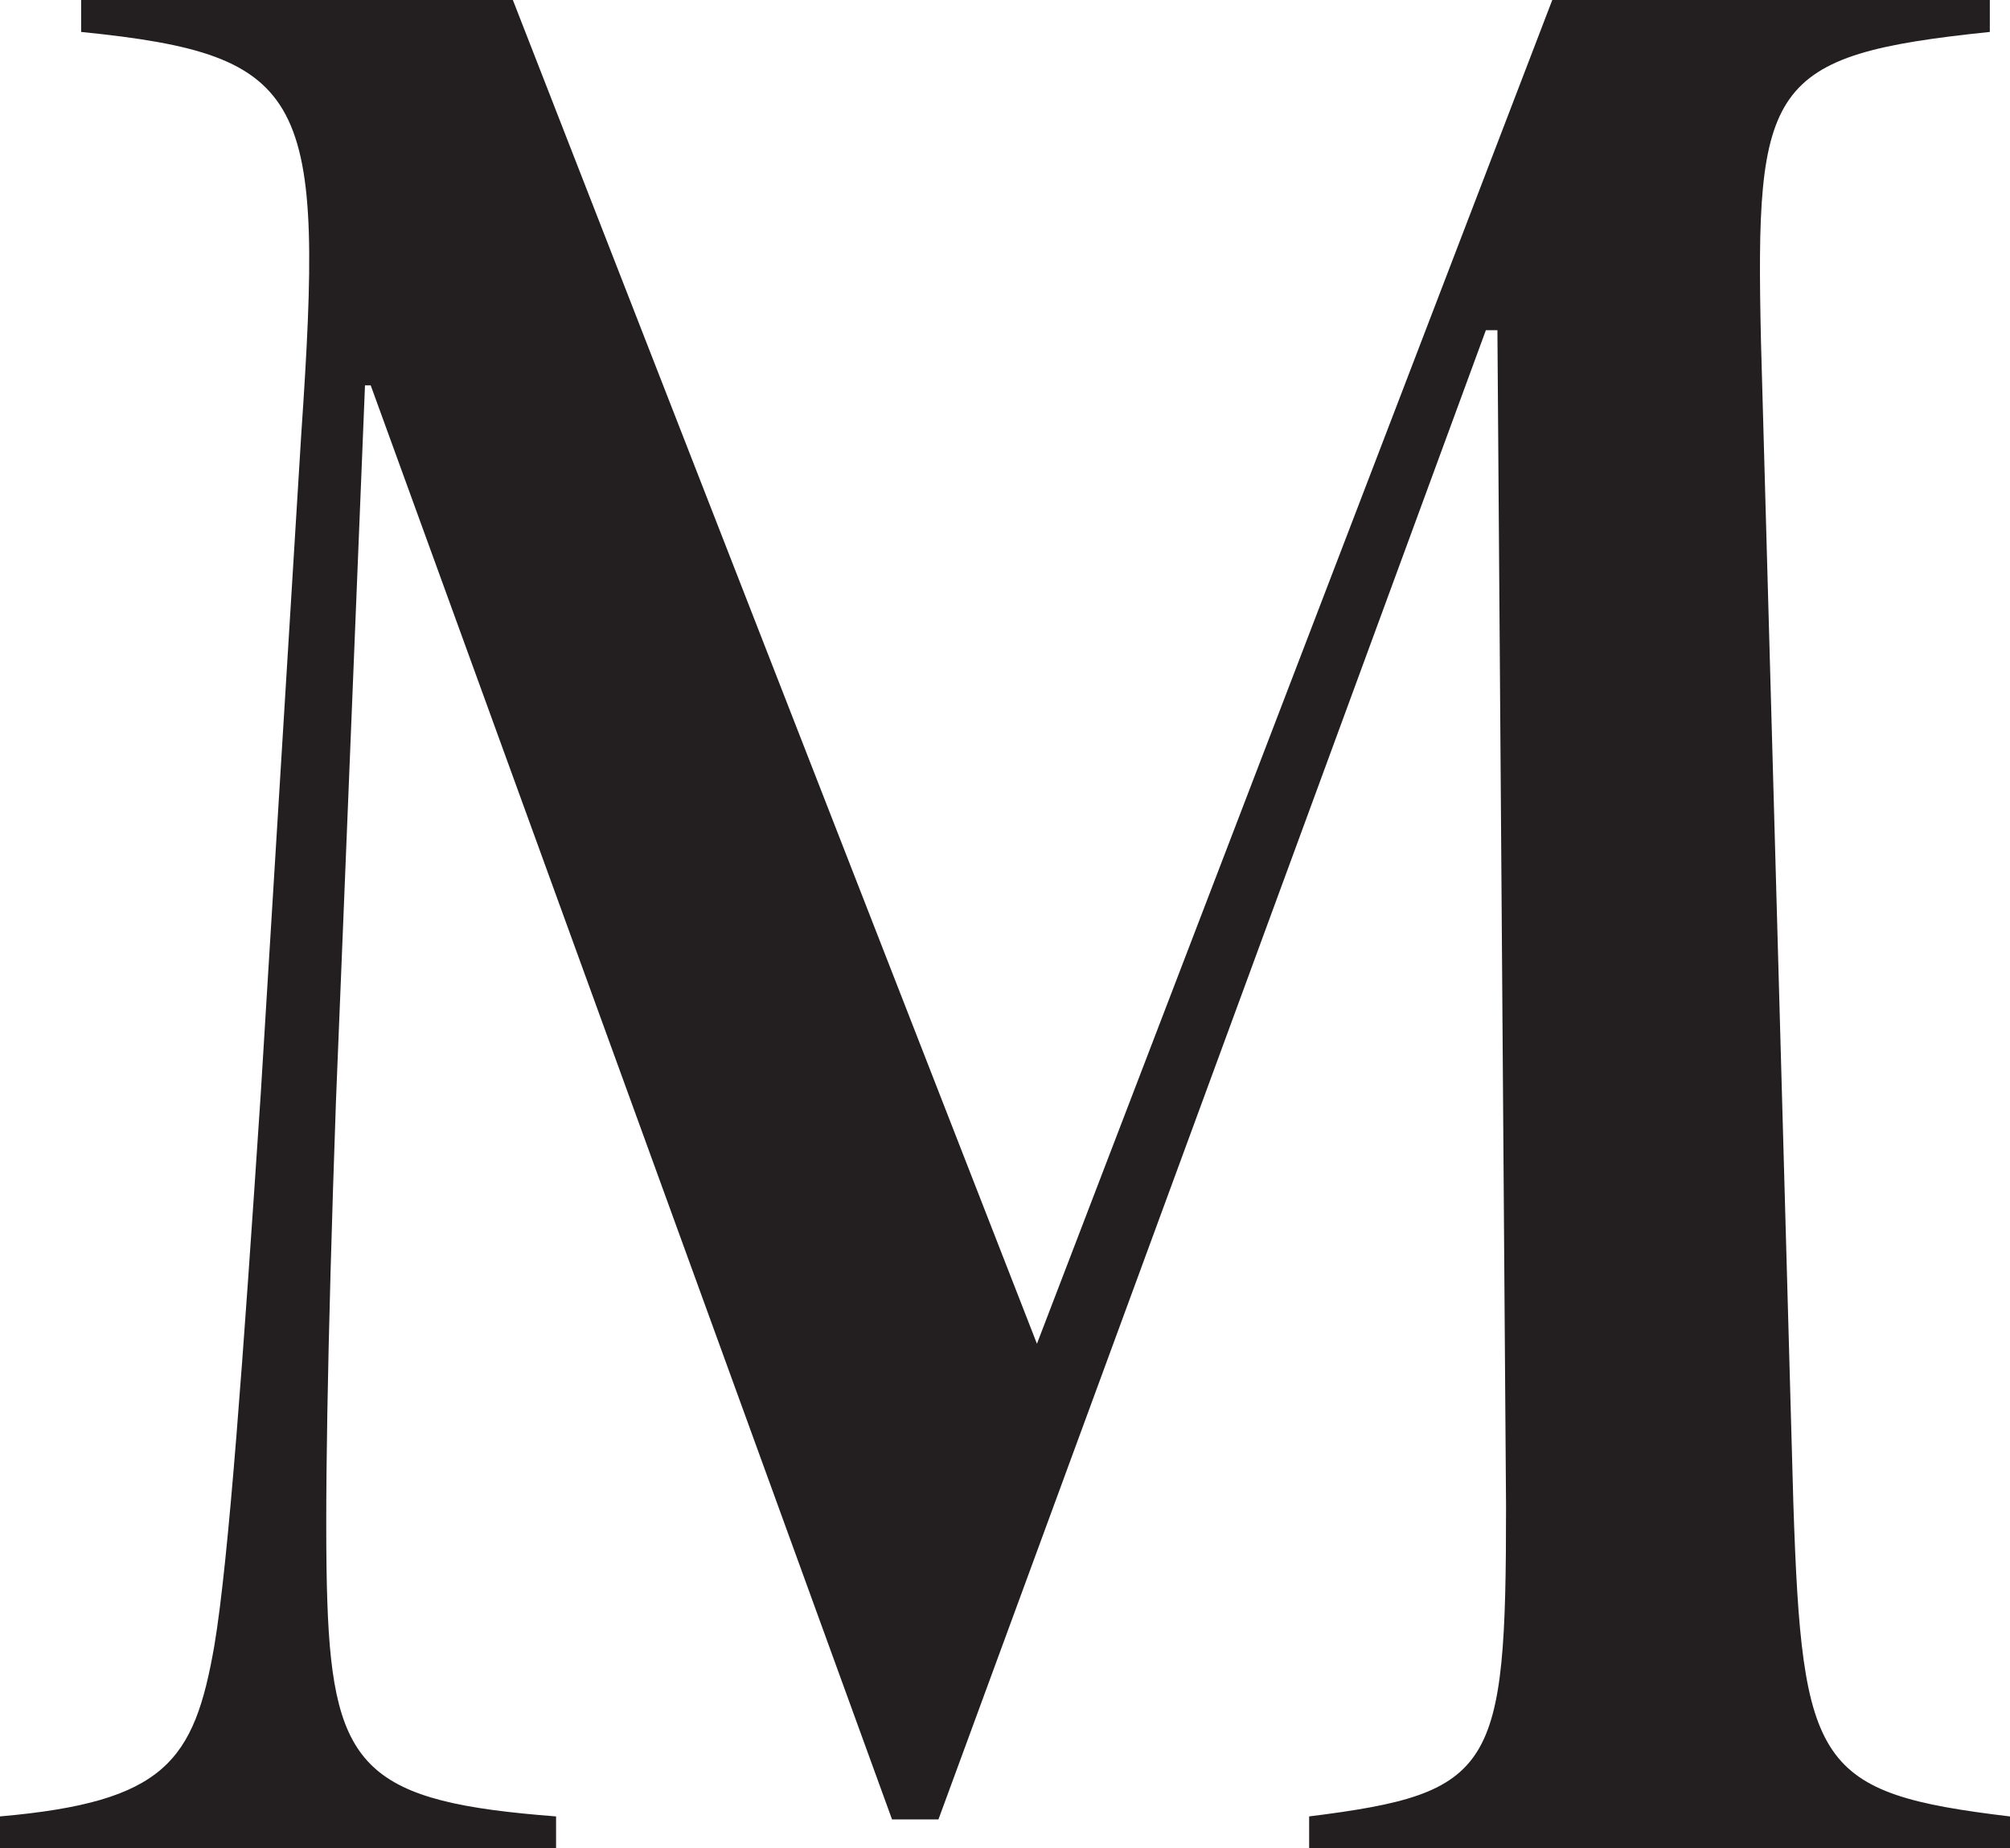 <svg id="Layer_1" data-name="Layer 1" xmlns="http://www.w3.org/2000/svg" viewBox="0 0 186.3 171.27"><defs><style>.cls-1{fill:#231f20;}</style></defs><path class="cls-1" d="M344.71,365.88v-2.95c17.18-2.15,18.25-4.29,18.25-28.72l-.8-109h-1.07l-50.74,138h-4.3L257.73,230.32h-.53l-2.69,66.3c-.8,22.82-1.07,38.93-.8,46.45.53,15.57,3.75,18.52,21.2,19.86v2.95H223.37v-2.95c15.3-1.34,18-5.1,19.87-15.84,1.34-8,2.68-26.84,4.29-51l3.76-61.21c2.15-31.41.81-35.17-20.4-37.31v-3h40l48.59,124.56,47.78-124.56H407.8v3c-20.67,2.14-21.75,4.83-21.21,28.72l3,107.65c.81,24.43,2.15,26.84,20.13,29v2.95Z" transform="translate(-223.37 -194.61)"/></svg>